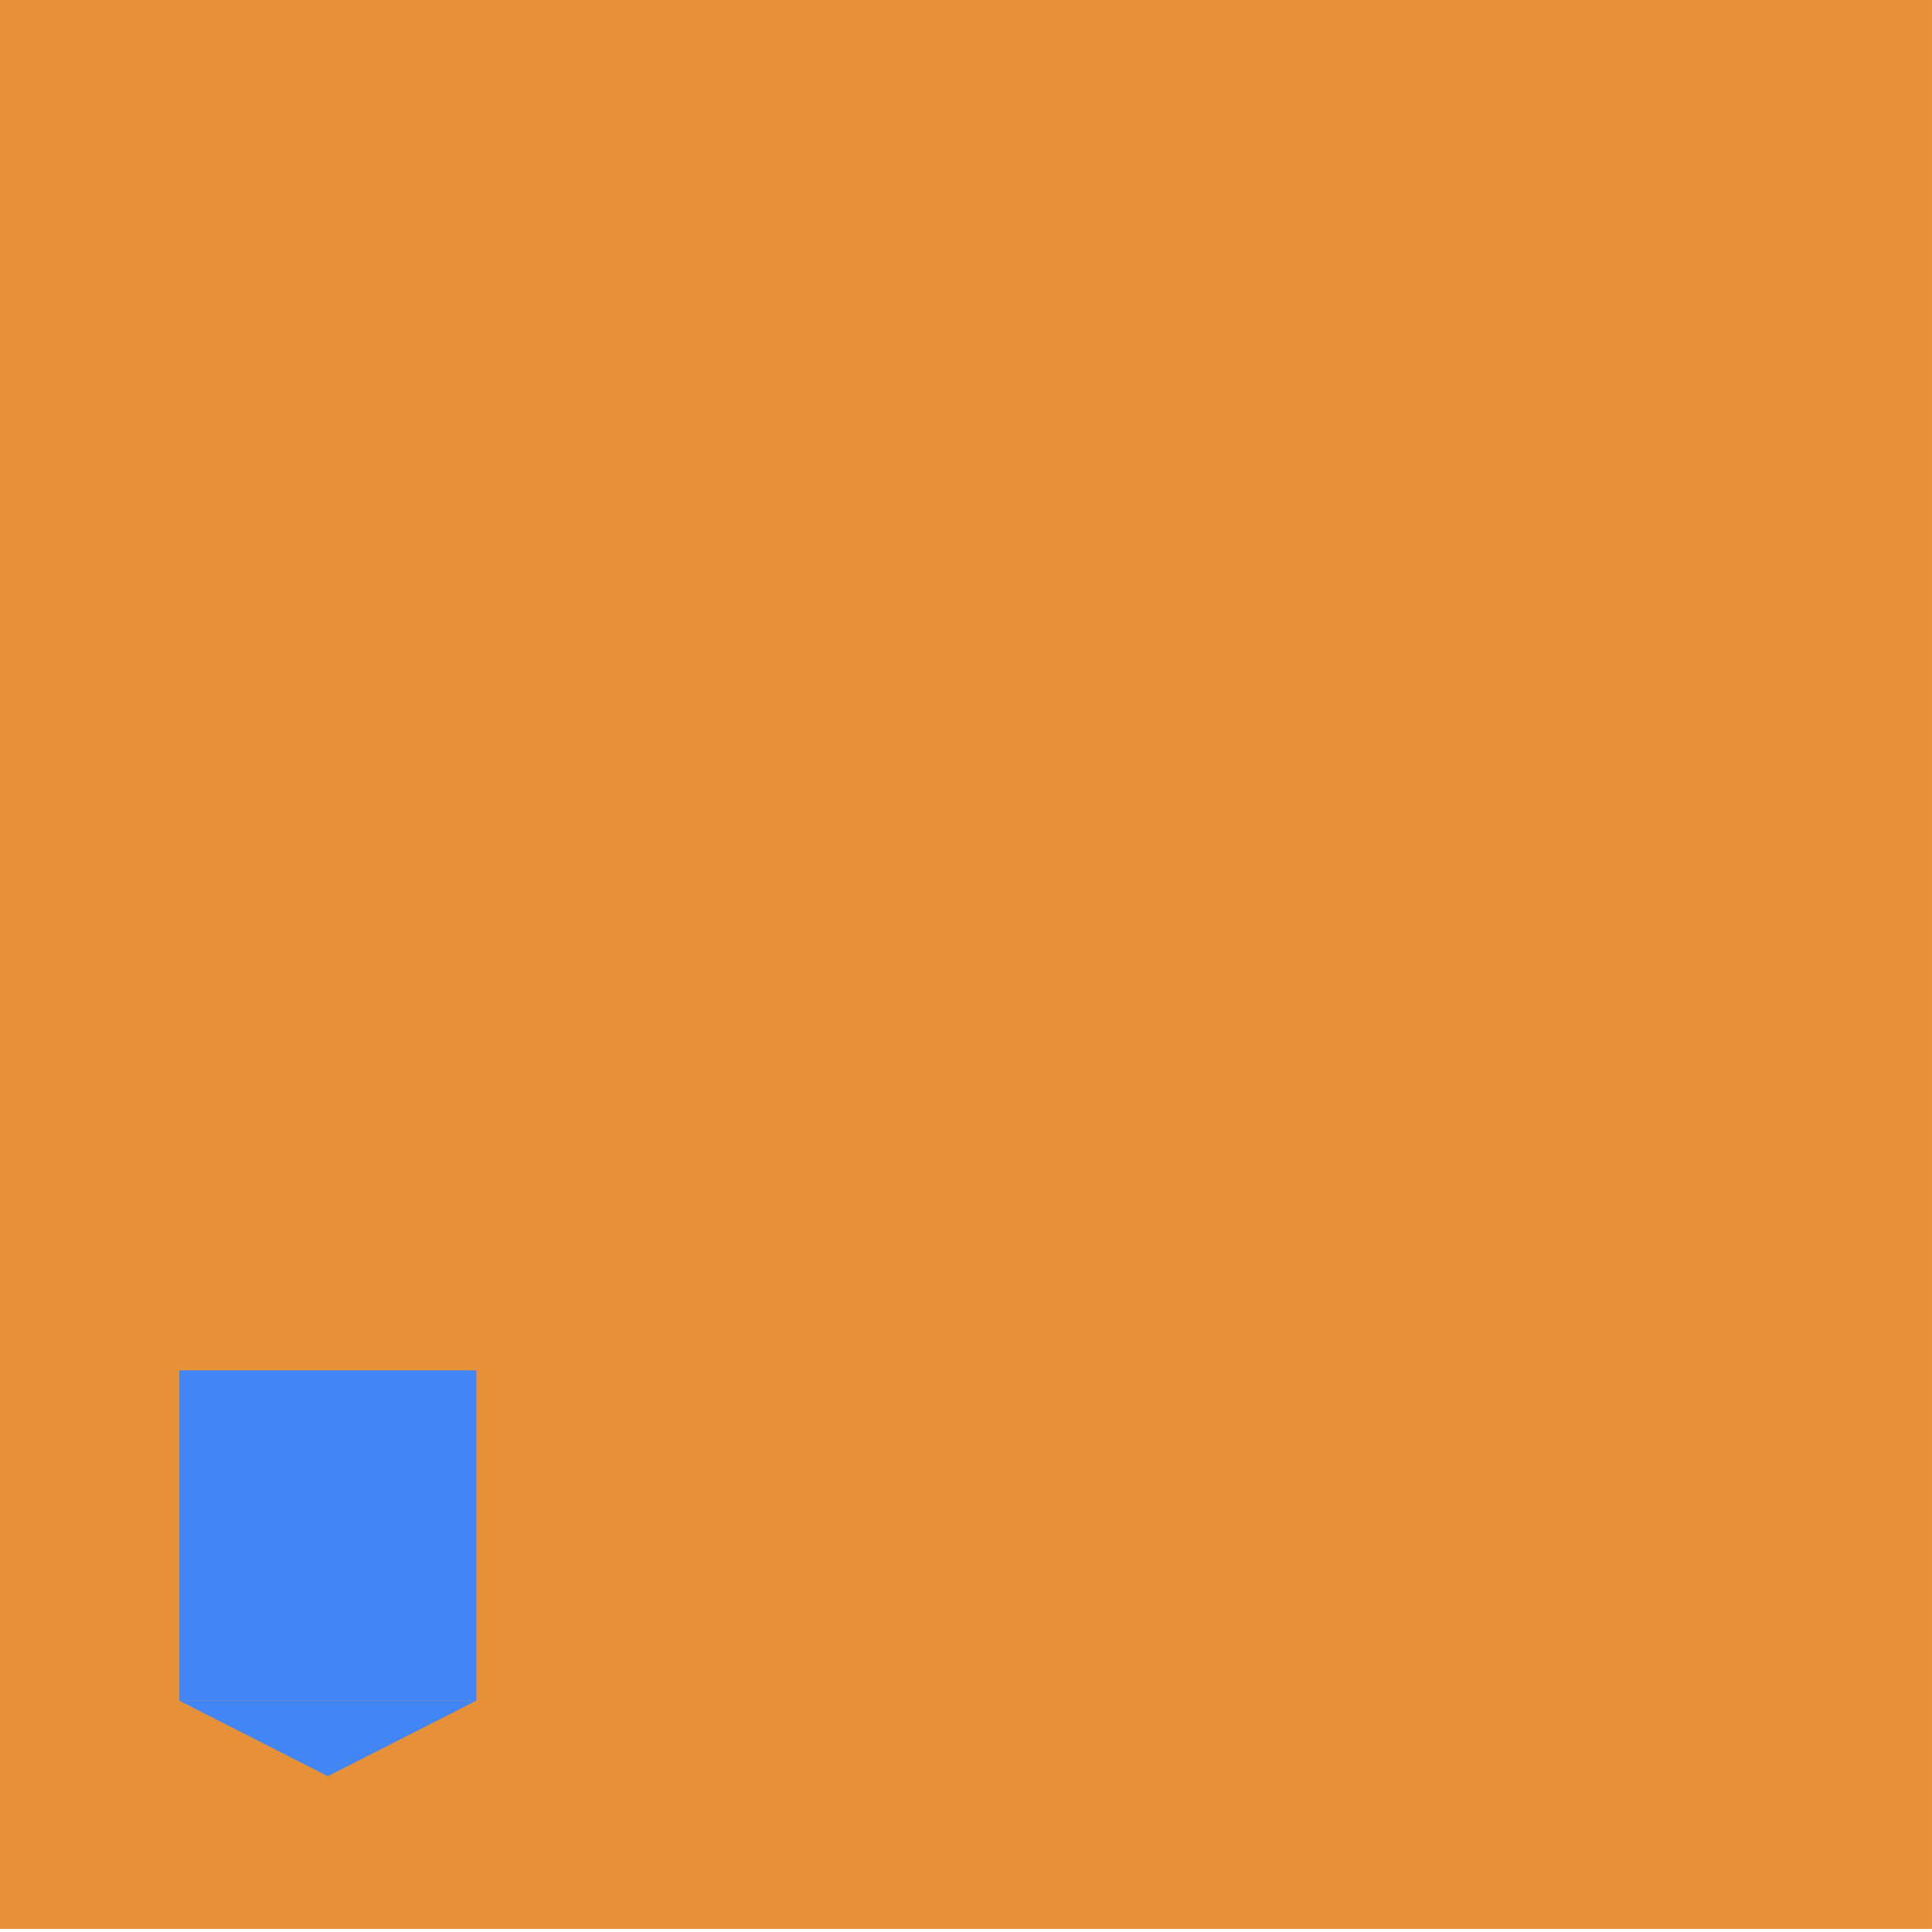 <svg version="1.1" viewBox="0.0 0.0 200.0 200.0" fill="none" stroke="none" stroke-linecap="square" stroke-miterlimit="10" xmlns:xlink="http://www.w3.org/1999/xlink" xmlns="http://www.w3.org/2000/svg"><rect x="0.0" y="0.0" width="200.0" height="200.0" fill="#333333" stroke="none"/><clipPath id="g29388671cc6_0_0.0"><path d="m0 0l200.0 0l0 200.0l-200.0 0l0 -200.0z" clip-rule="nonzero"/></clipPath><g clip-path="url(#g29388671cc6_0_0.0)"><path fill="#ffffff" d="m0 0l200.0 0l0 200.0l-200.0 0z" fill-rule="evenodd"/><path fill="#e69138" d="m-0.001 -0.001l200.0 0l0 199.685l-200.0 0z" fill-rule="evenodd"/><path fill="#4285f4" d="m49.312 176.056l-15.374 7.813l-15.374 -7.813z" fill-rule="evenodd"/><path fill="#4285f4" d="m18.564 141.858l30.748 0l0 34.199l-30.748 0z" fill-rule="evenodd"/></g></svg>